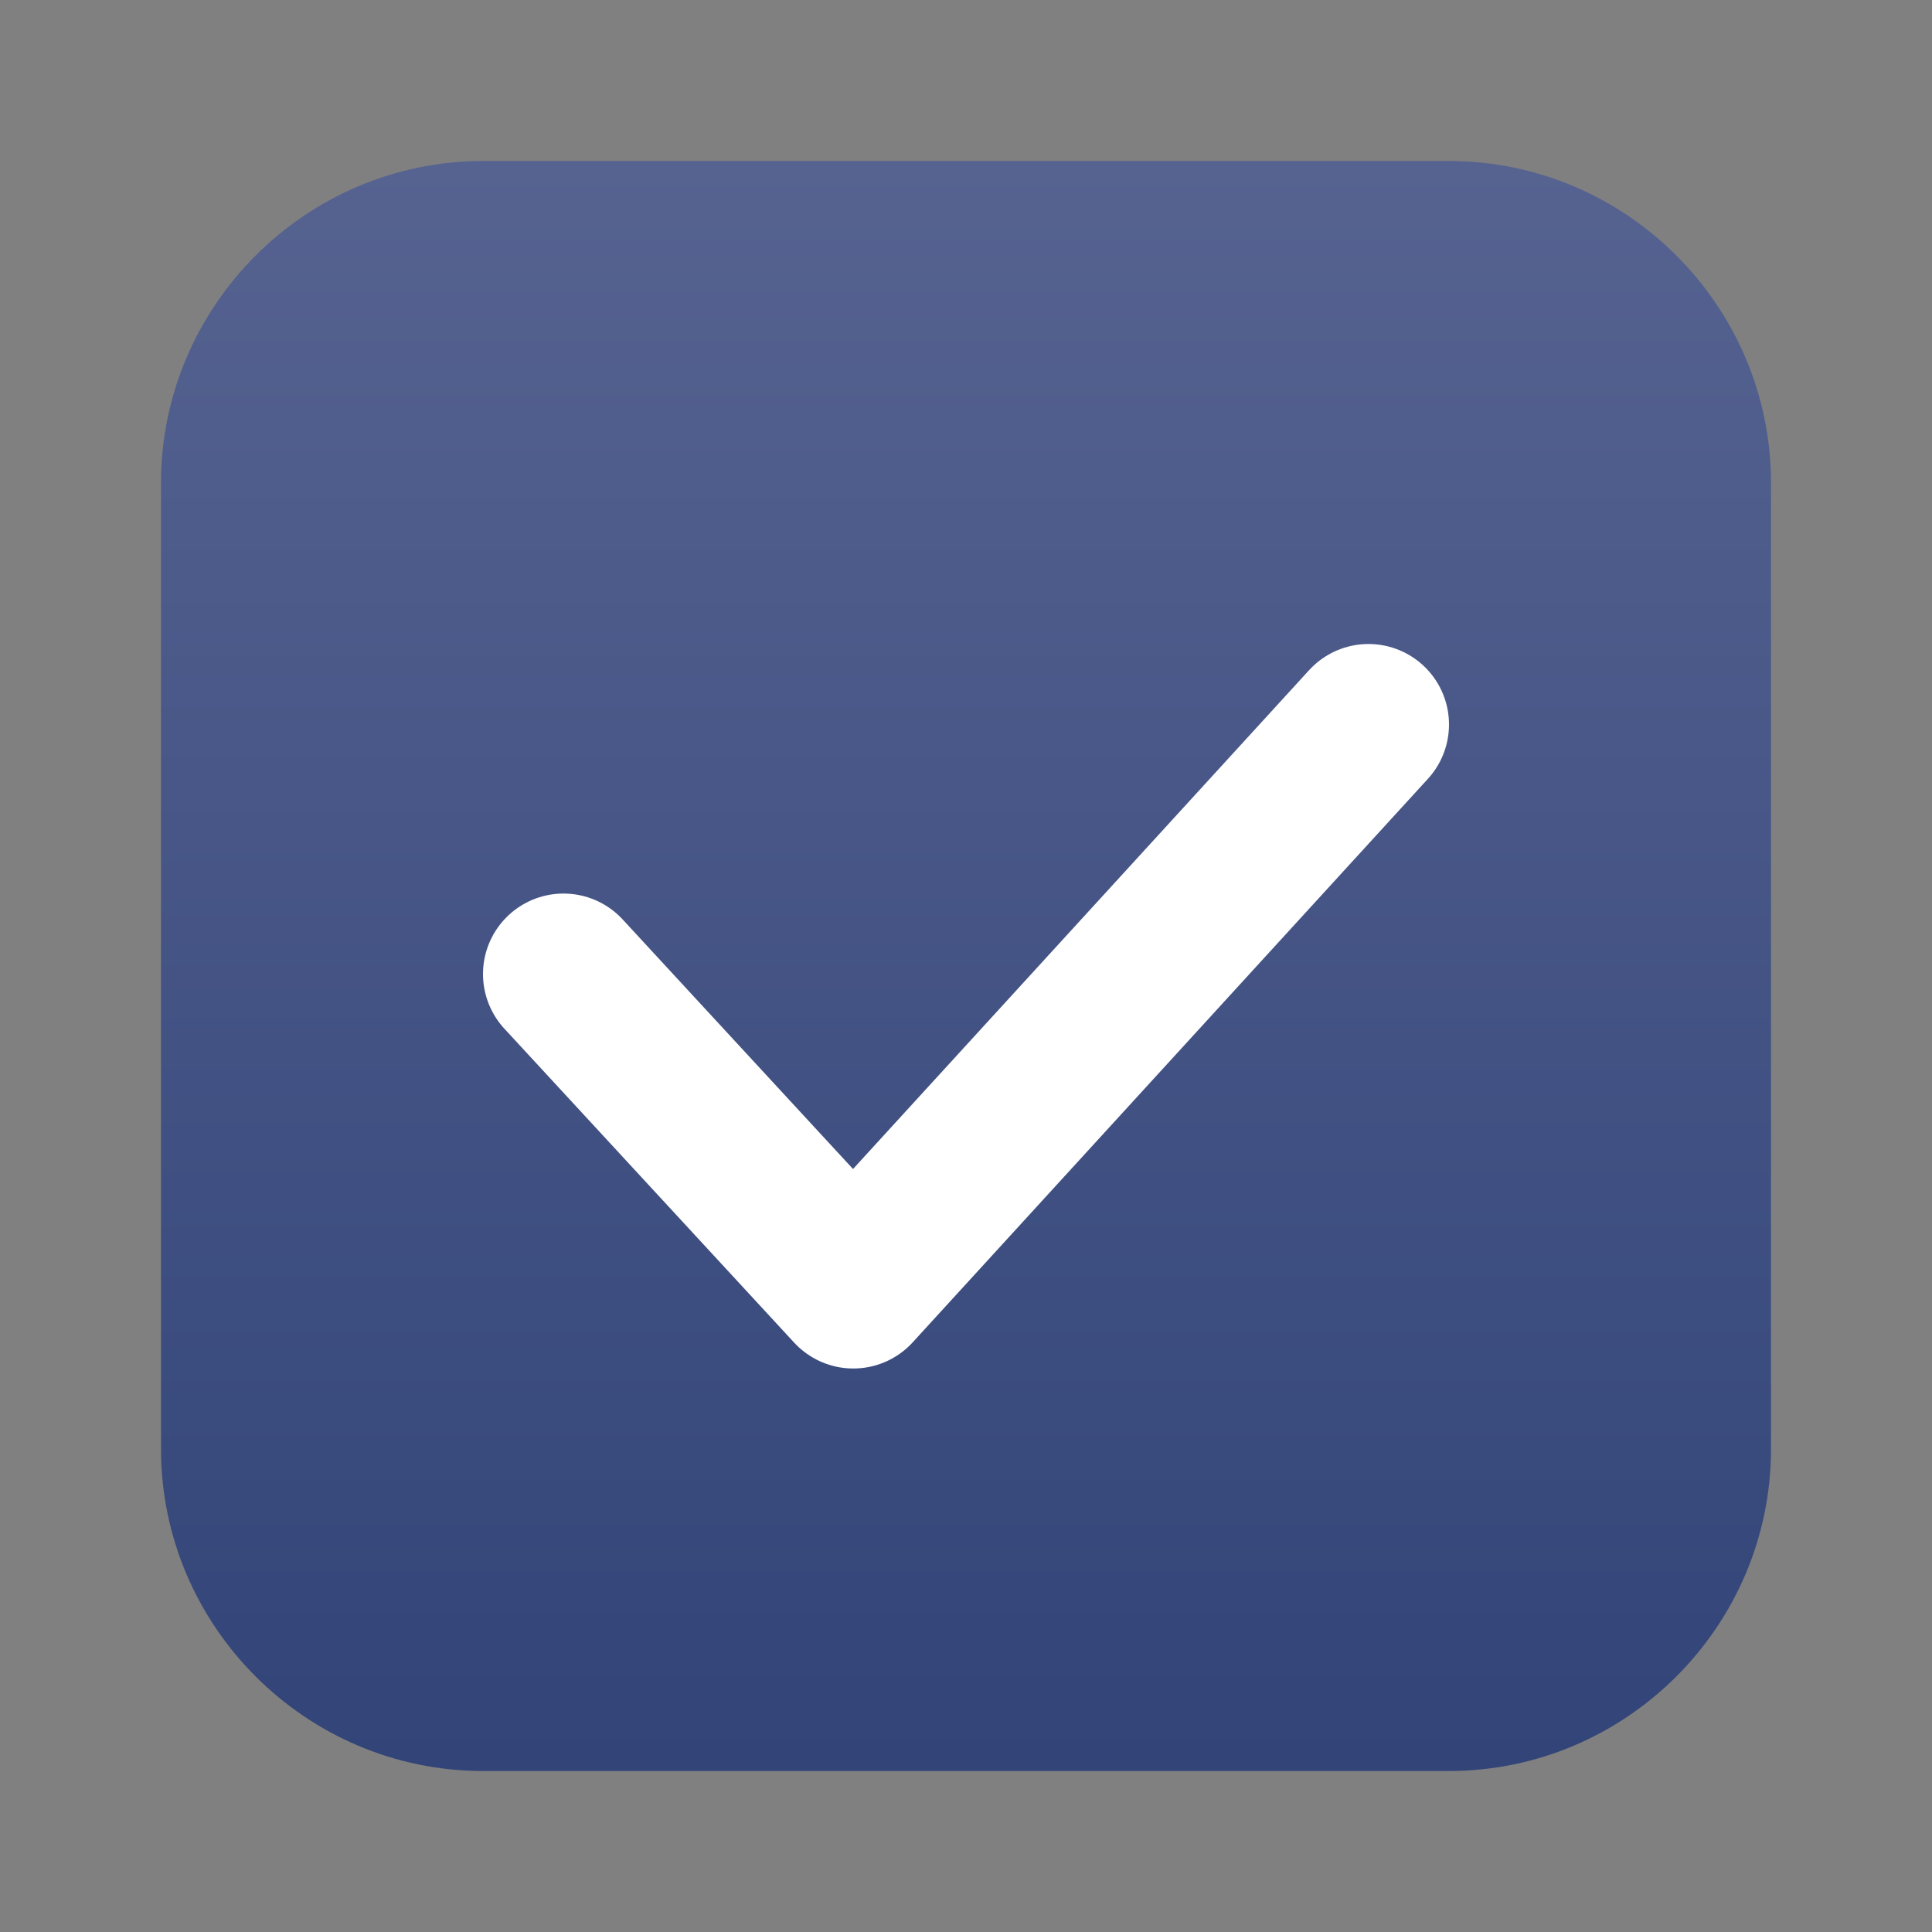 <?xml version="1.0" encoding="utf-8"?>
<!-- Generator: Adobe Illustrator 27.6.1, SVG Export Plug-In . SVG Version: 6.00 Build 0)  -->
<svg version="1.1" id="레이어_1" xmlns="http://www.w3.org/2000/svg" xmlns:xlink="http://www.w3.org/1999/xlink" x="0px"
	 y="0px" viewBox="0 0 24 24" style="enable-background:new 0 0 24 24;" xml:space="preserve">
<rect x="0" y="0" width="24" height="24" fill="#808080" stroke="none"/>
<style type="text/css">
	.st0{fill:url(#SVGID_1_);}
	.st1{fill:none;stroke:#FFFFFF;stroke-width:2;stroke-linecap:round;stroke-linejoin:round;}
</style>
<linearGradient id="SVGID_1_" gradientUnits="userSpaceOnUse" x1="12" y1="21.89" x2="12" y2="1.89" gradientTransform="matrix(1 0 0 -1 0 23.89)">
	<stop  offset="0" style="stop-color:#566391"/>
	<stop  offset="1" style="stop-color:#324478"/>
</linearGradient>
<path class="st0" d="M6,2h12c2.2,0,4,1.8,4,4v12c0,2.2-1.8,4-4,4H6c-2.2,0-4-1.8-4-4V6C2,3.8,3.8,2,6,2z"/>
<path class="st1" d="M7,12.1l3.6,3.9L17,9"/>
</svg>
